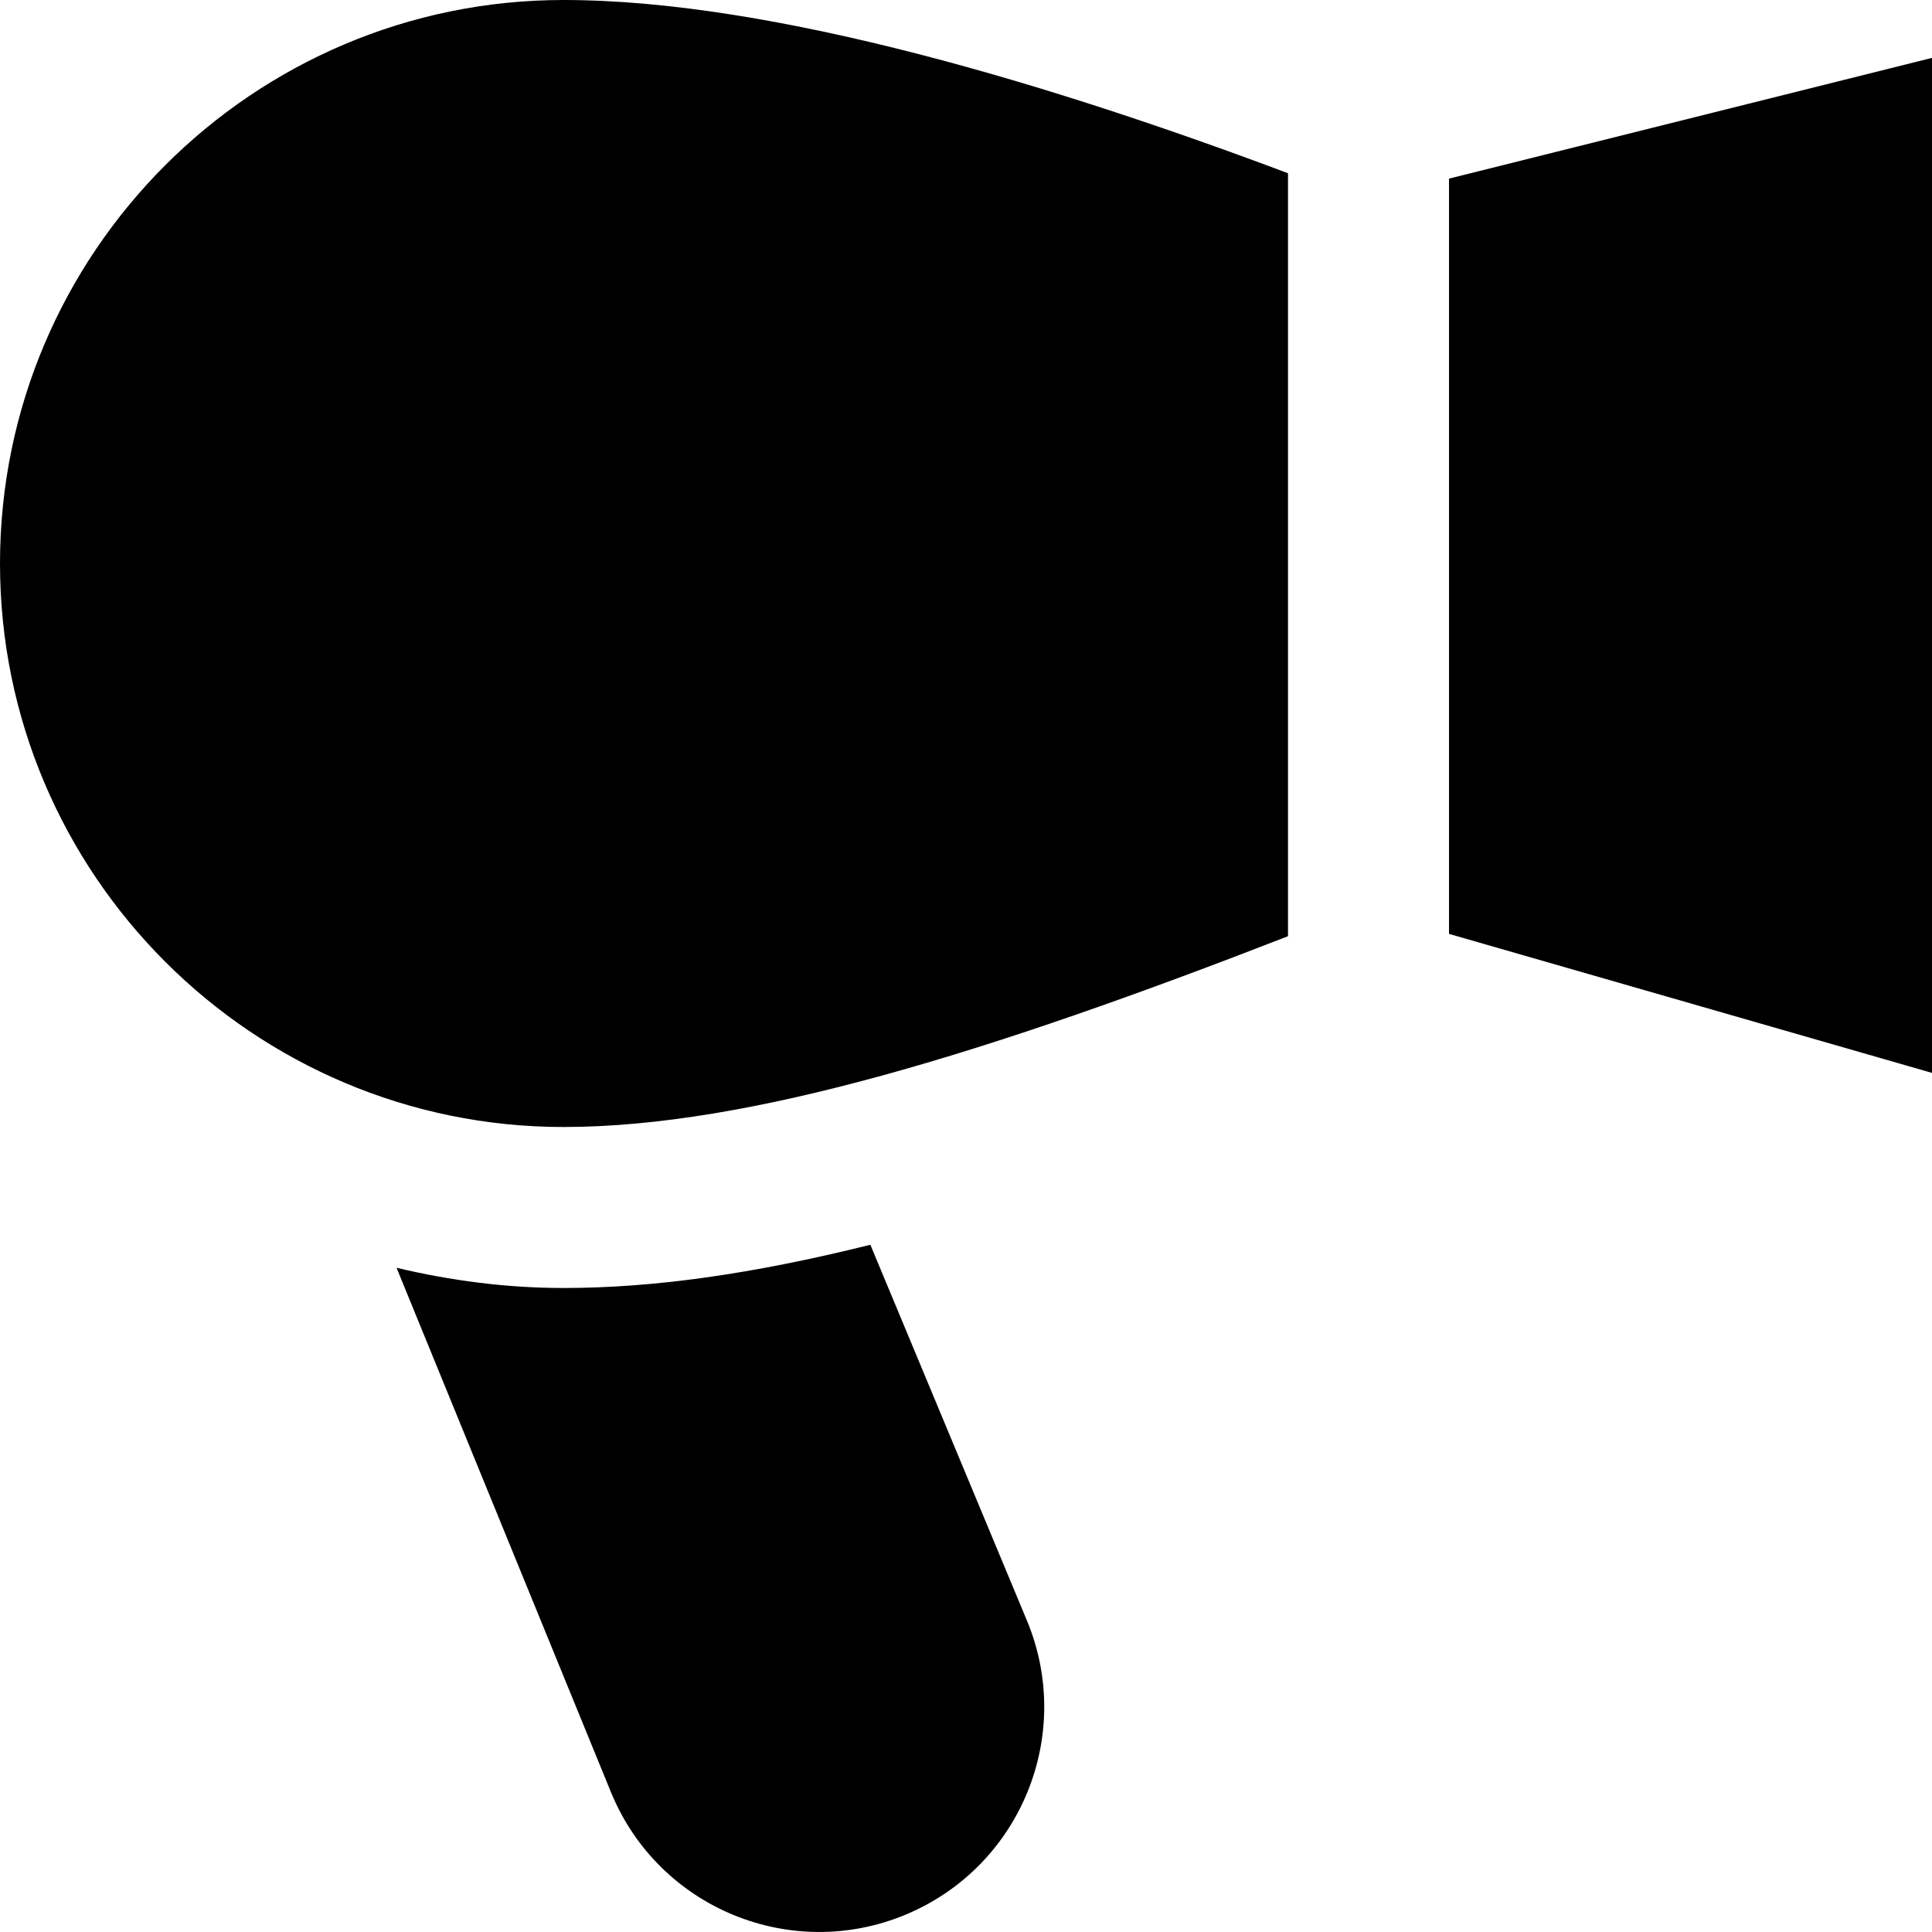 <svg id="Layer_1" viewBox="0 0 24 24" xmlns="http://www.w3.org/2000/svg" data-name="Layer 1"><path d="m16 11.63c-3.692 1.436-6.681 2.37-9 2.37-3.86 0-7-3.14-7-7s3.14-7 7-7c2.628 0 6.132 1.074 9 2.152zm2-9.411v9.382l6 1.727v-12.609zm-7.188 13.244c-1.471.366-2.7.537-3.812.537-.715 0-1.407-.093-2.074-.251l2.67 6.53c.594 1.425 2.23 2.099 3.655 1.505s2.099-2.23 1.505-3.655z"/></svg>